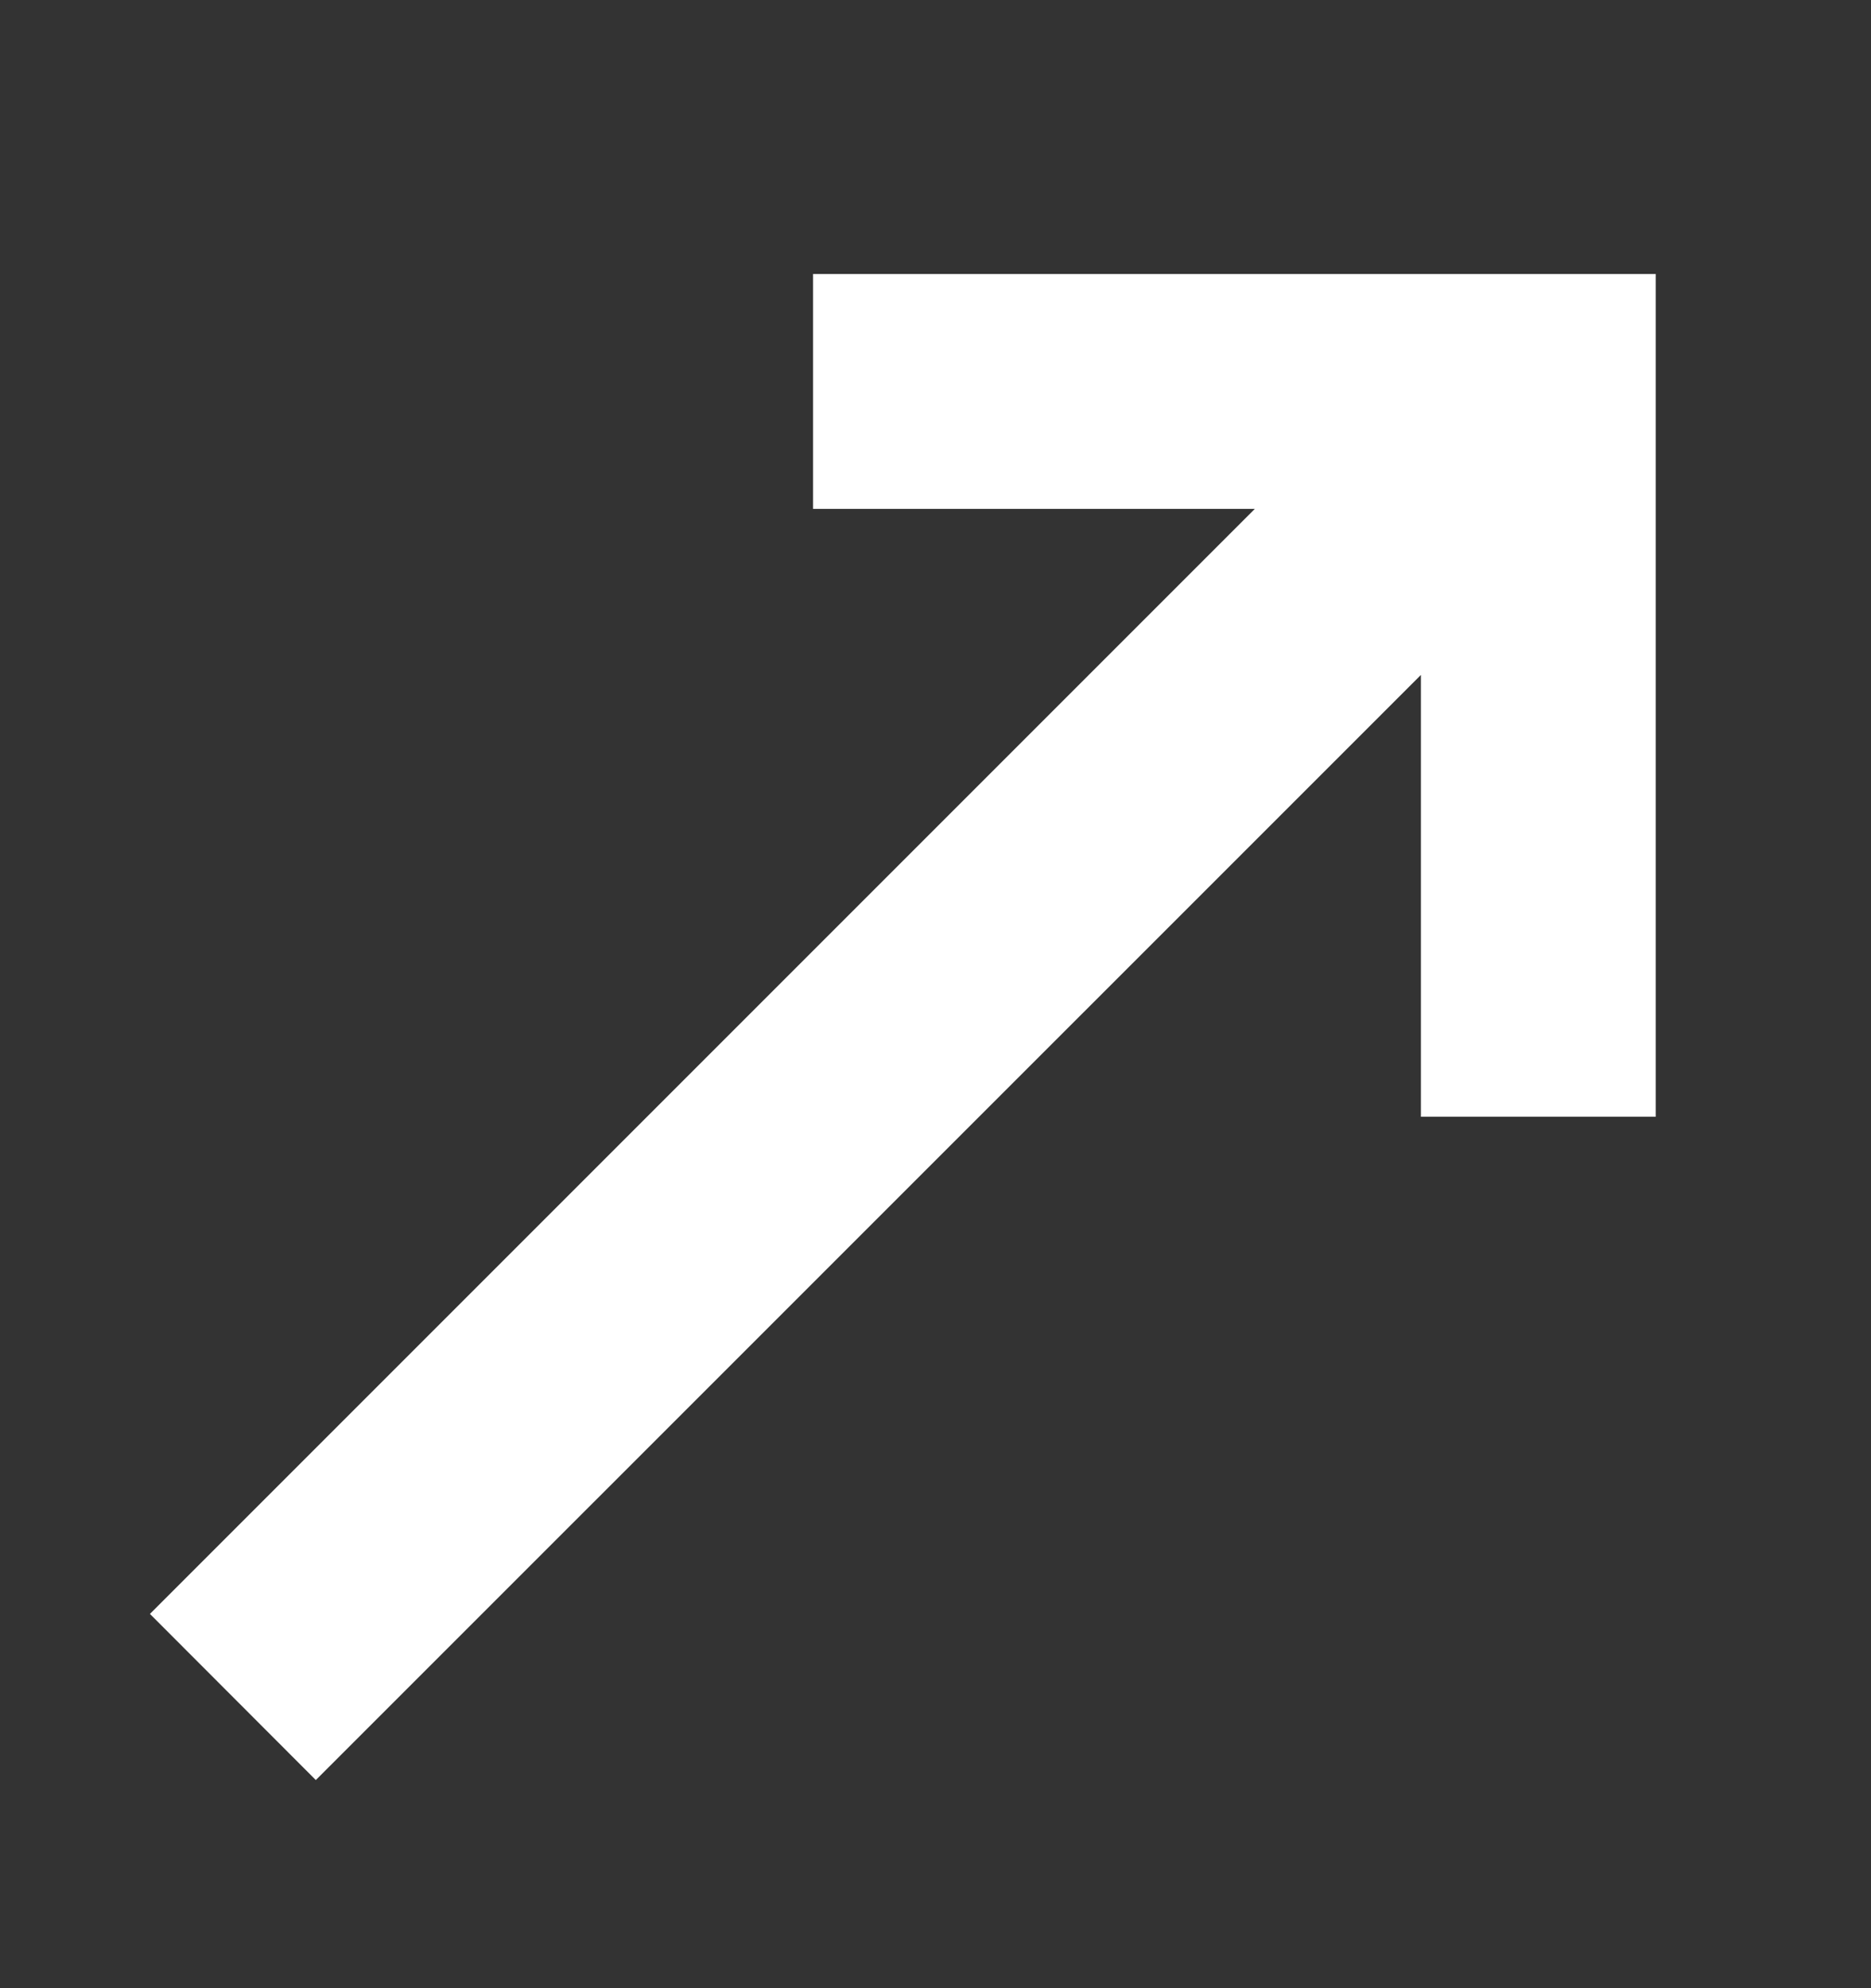 <svg width="16" height="17" viewBox="0 0 16 17" fill="none" xmlns="http://www.w3.org/2000/svg">
<rect x="0" y="0" width="16" height="17" fill="#333333" stroke="none"/>
<g clip-path="url(#clip0_2003_212)">
<path d="M7.453 2.843L7.453 3.851L11.938 3.851L1.989 13.8L2.701 14.513L12.651 4.564L12.651 9.049L13.659 9.049L13.659 2.843L7.453 2.843Z" fill="white" stroke="white"/>
</g>
<defs>
<clipPath id="clip0_2003_212">
<rect width="16" height="16" fill="white" transform="translate(0 0.5)"/>
</clipPath>
</defs>
</svg>
